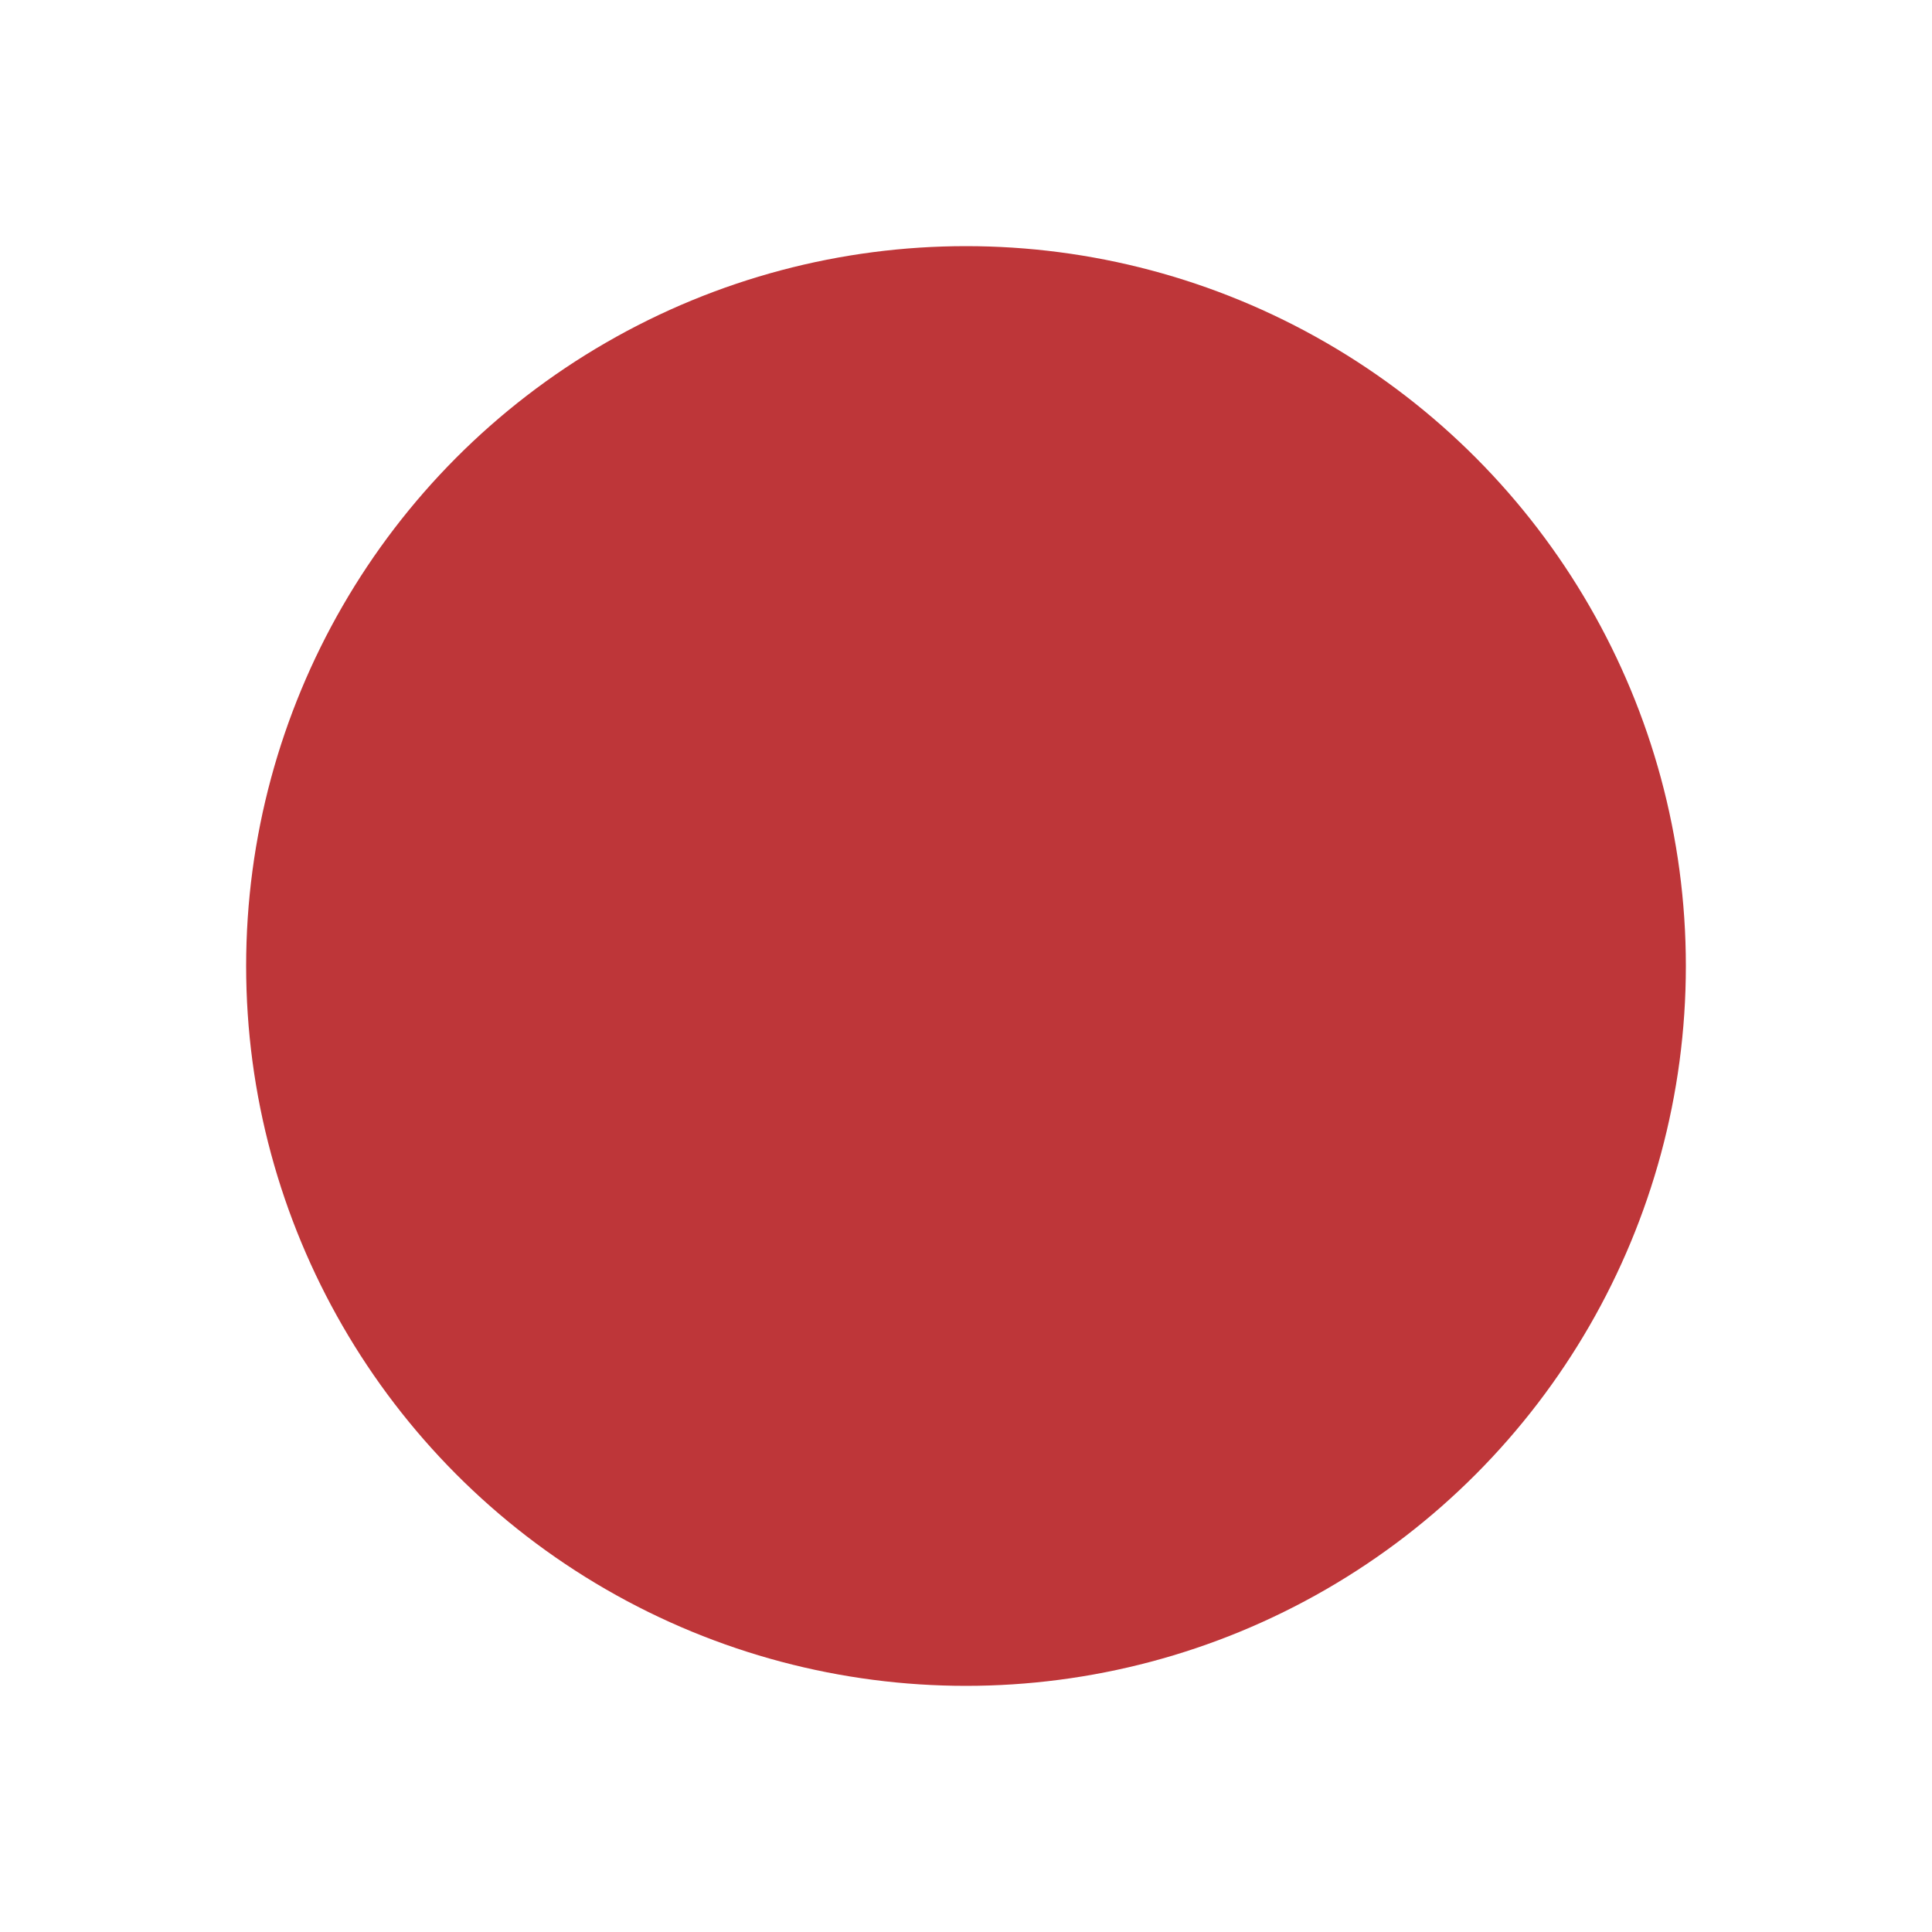 <?xml version="1.0" encoding="utf-8"?>
<!-- Generator: Adobe Illustrator 22.0.1, SVG Export Plug-In . SVG Version: 6.00 Build 0)  -->
<svg version="1.1" id="Capa_1" xmlns="http://www.w3.org/2000/svg" xmlns:xlink="http://www.w3.org/1999/xlink" x="0px" y="0px"
	 viewBox="0 0 500 500" style="enable-background:new 0 0 500 500;" xml:space="preserve">
<style type="text/css">
	.st0{fill:#BE3639;}
	.st1{opacity:0.7;fill:#BE3639;}
	.st2{opacity:0.5;fill:#BE3639;}
	.st3{opacity:0.3;fill:#BE3639;}
	.st4{opacity:0.1;fill:#BE3639;}
</style>
<circle class="st0" cx="250" cy="250" r="186.3"/>
</svg>
